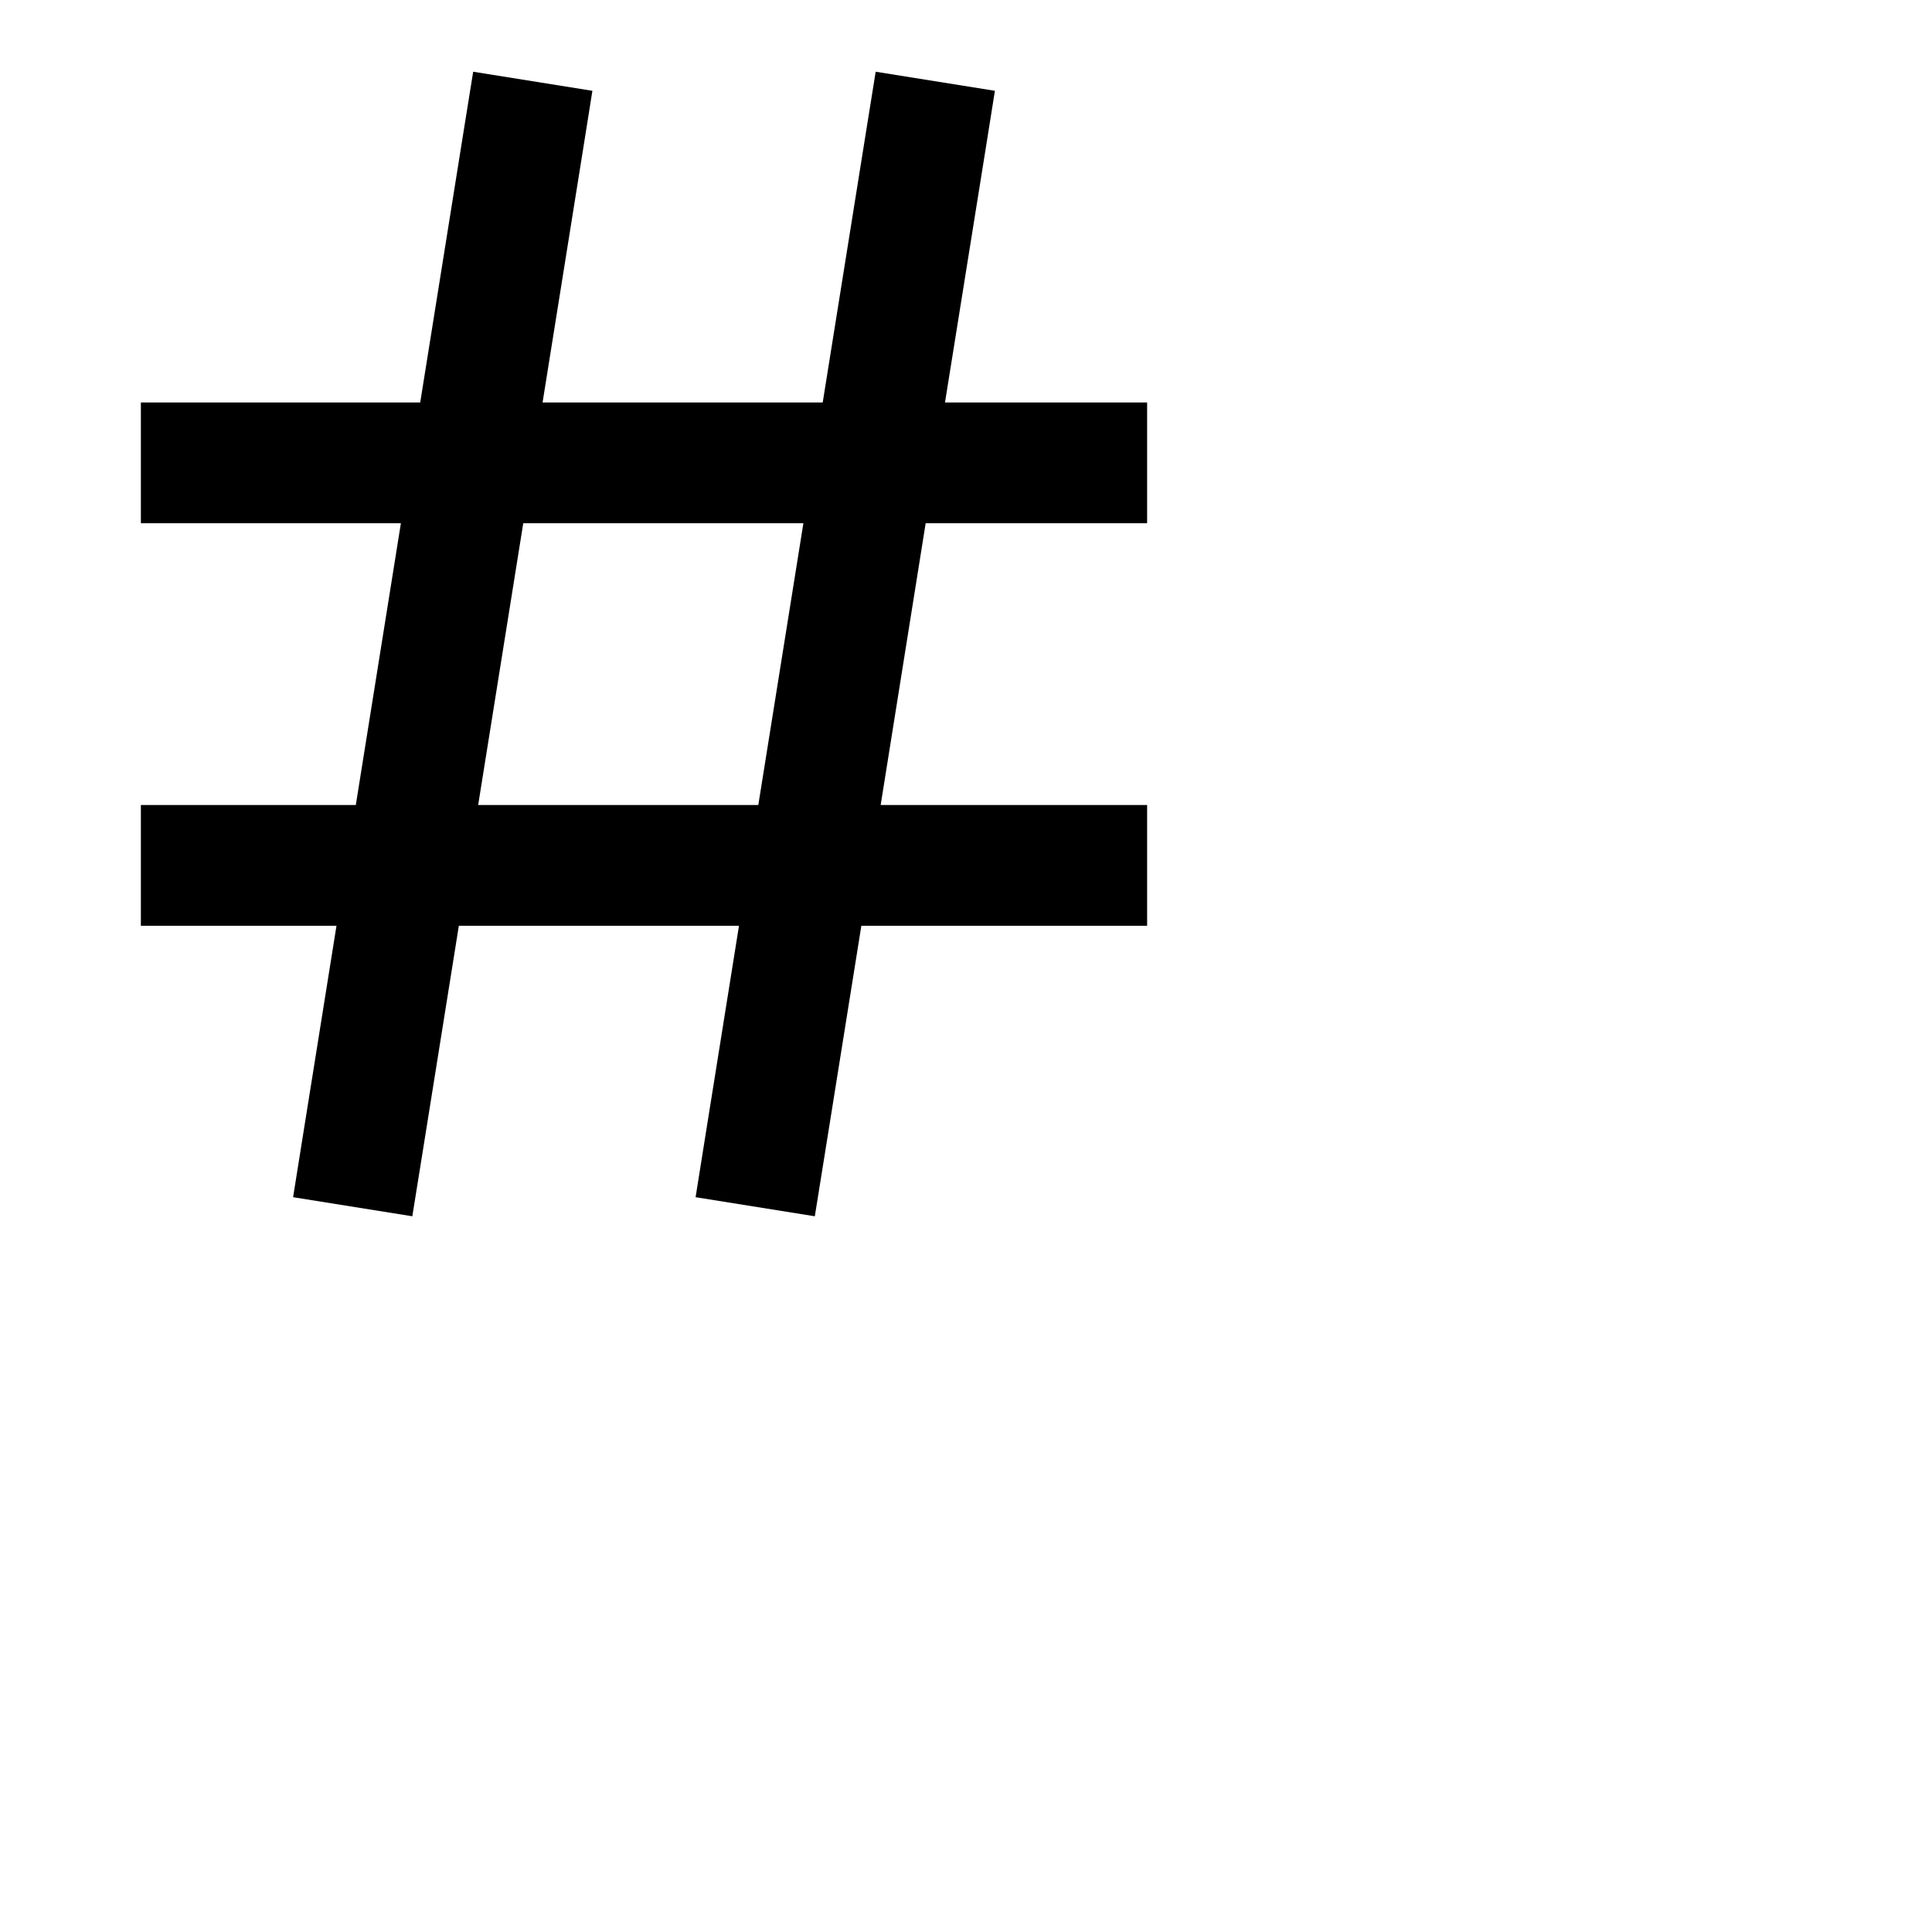 <svg data-testid="geist-icon" height="16" stroke-linejoin="round" style="color: currentColor" viewBox="0 0 24 24" width="16">
                                <path fill-rule="evenodd" clip-rule="evenodd" d="M7.241 1.869L7.359 1.128L5.878 0.891L5.759 1.632L5.22 5H2.5H1.75V6.5H2.5H4.98L4.42 10H2.5H1.75V11.5H2.5H4.18L3.759 14.132L3.641 14.872L5.122 15.109L5.241 14.368L5.7 11.5H9.18L8.759 14.132L8.641 14.872L10.122 15.109L10.241 14.368L10.7 11.5H13.5H14.25V10H13.5H10.94L11.499 6.5H13.5H14.25V5H13.5H11.739L12.241 1.869L12.359 1.128L10.878 0.891L10.759 1.632L10.22 5H6.74L7.241 1.869ZM9.98 6.5H6.5L5.94 10H9.42L9.98 6.5Z" fill="currentColor"></path>
                              </svg>